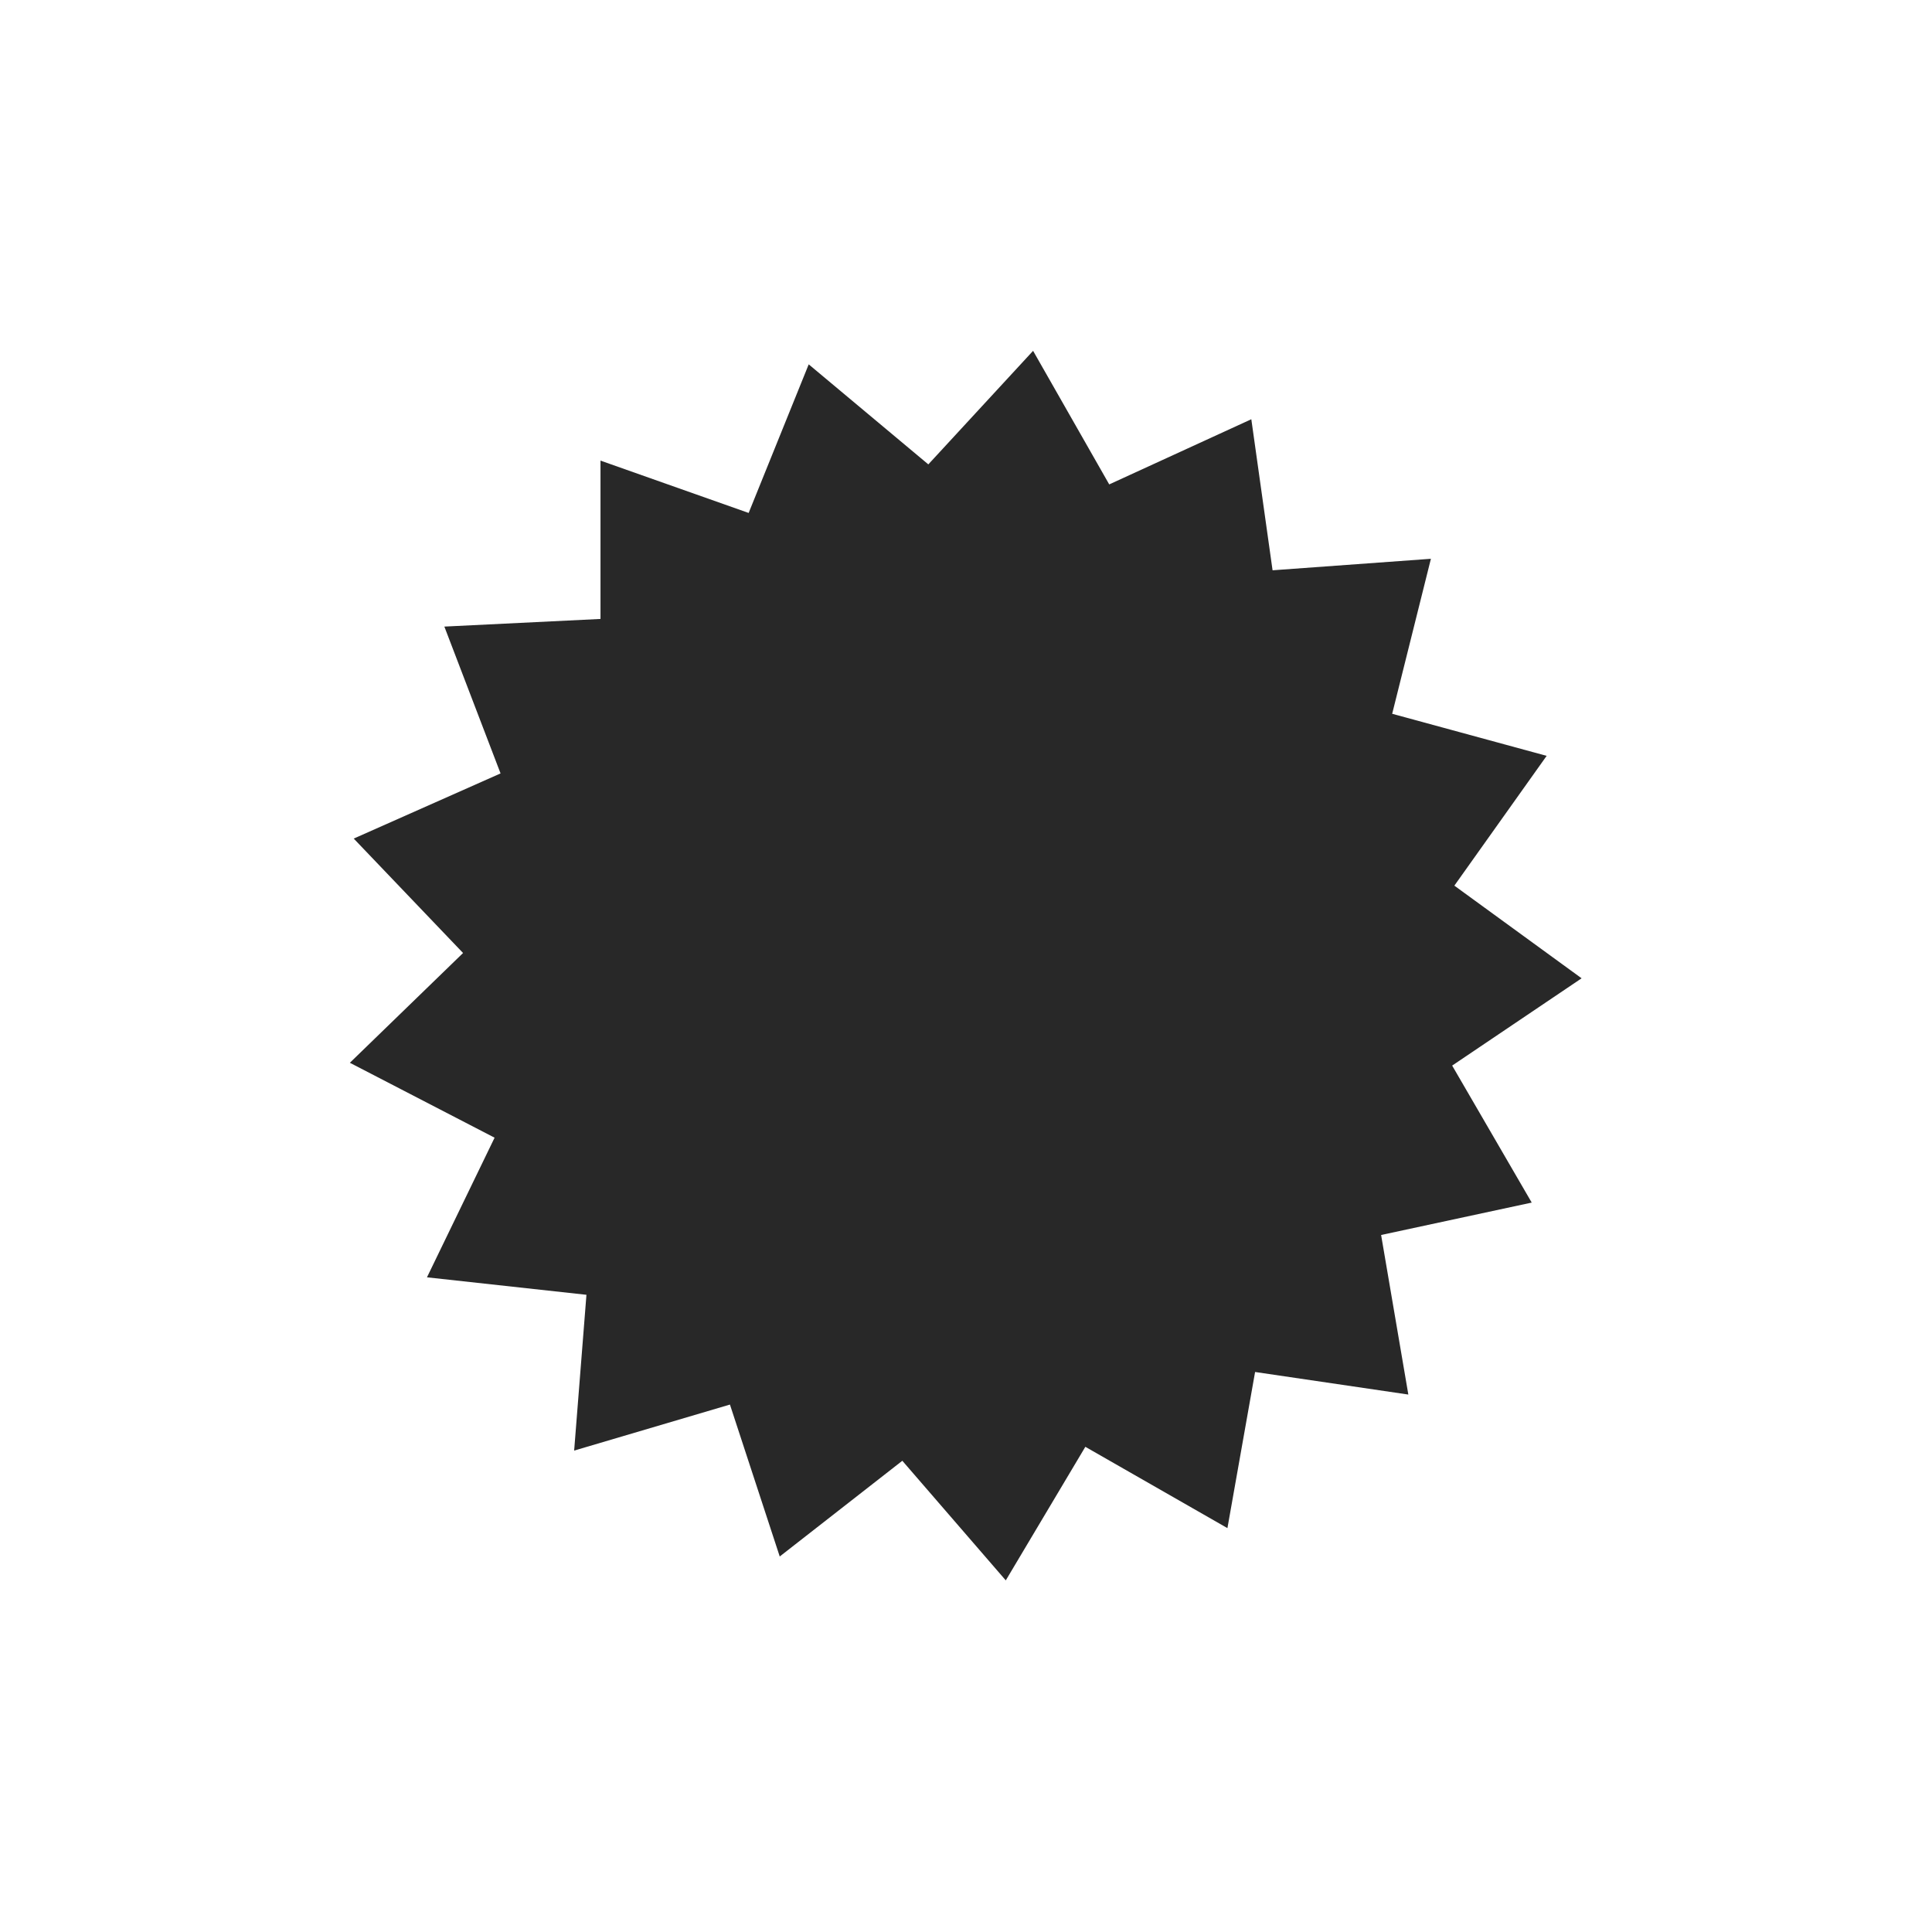 <svg width="22" height="22" version="1.1" xmlns="http://www.w3.org/2000/svg">
  <defs>
    <style id="current-color-scheme" type="text/css">.ColorScheme-Text { color:#282828; } .ColorScheme-Highlight { color:#458588; }</style>
  </defs>
  <path class="ColorScheme-Text" d="m18.01 11.14-1.474 0.994 0.906 1.56-1.715 0.369 0.31 1.817-1.745-0.257-0.315 1.778-1.618-0.926-0.906 1.521-1.178-1.362-1.396 1.09-0.567-1.73-1.774 0.524 0.14-1.774-1.816-0.199 0.77-1.59-1.648-0.853 1.289-1.25-1.245-1.303 1.672-0.742-0.64-1.672 1.778-0.087v-1.803l1.687 0.596 0.684-1.692 1.362 1.139 1.193-1.293 0.867 1.521 1.618-0.742 0.242 1.72 1.803-0.131-0.441 1.765 1.759 0.479-1.051 1.478z" fill="currentColor"/>
</svg>
